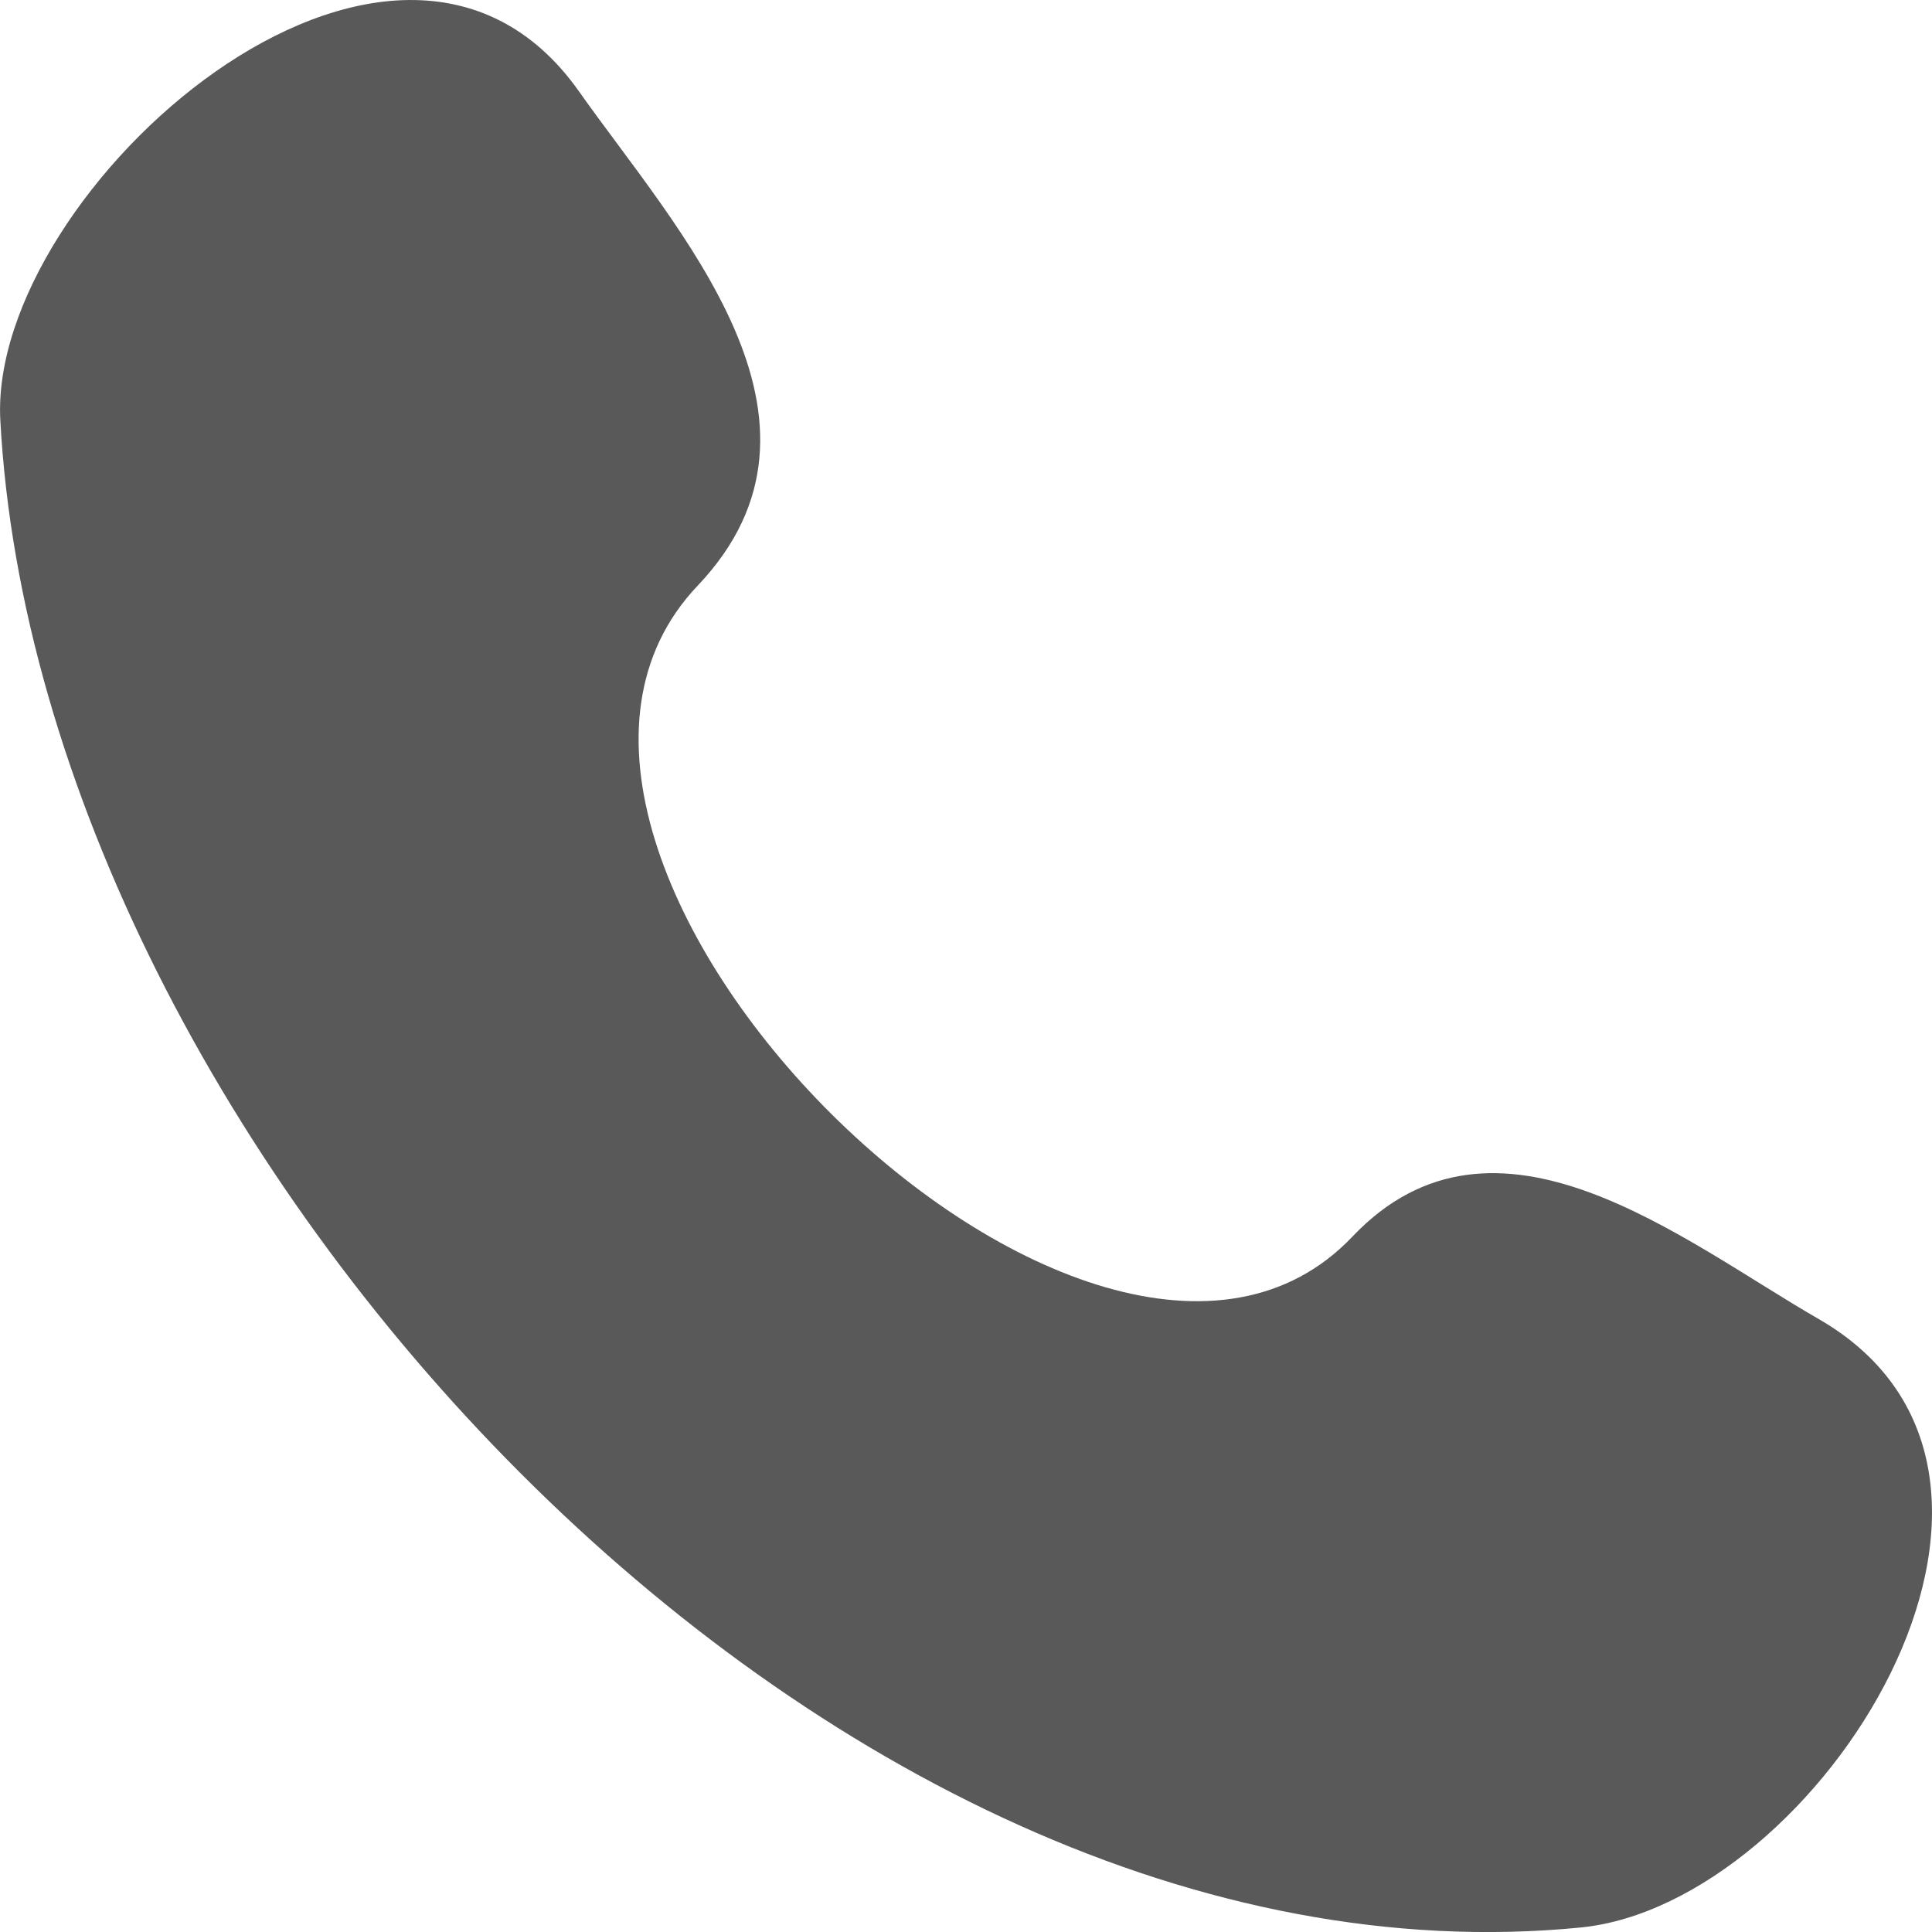 <svg width="12" height="12" viewBox="0 0 12 12" fill="none" xmlns="http://www.w3.org/2000/svg">
<path d="M8.4 7.681C6.803 9.361 2.731 5.325 4.333 3.638C5.312 2.608 4.206 1.431 3.595 0.566C2.446 -1.057 -0.075 1.184 0.002 2.61C0.243 7.107 5.108 12.436 9.818 11.972C11.292 11.826 12.985 9.165 11.295 8.192C10.45 7.706 9.289 6.745 8.4 7.681Z" fill="#595959"/>
</svg>
